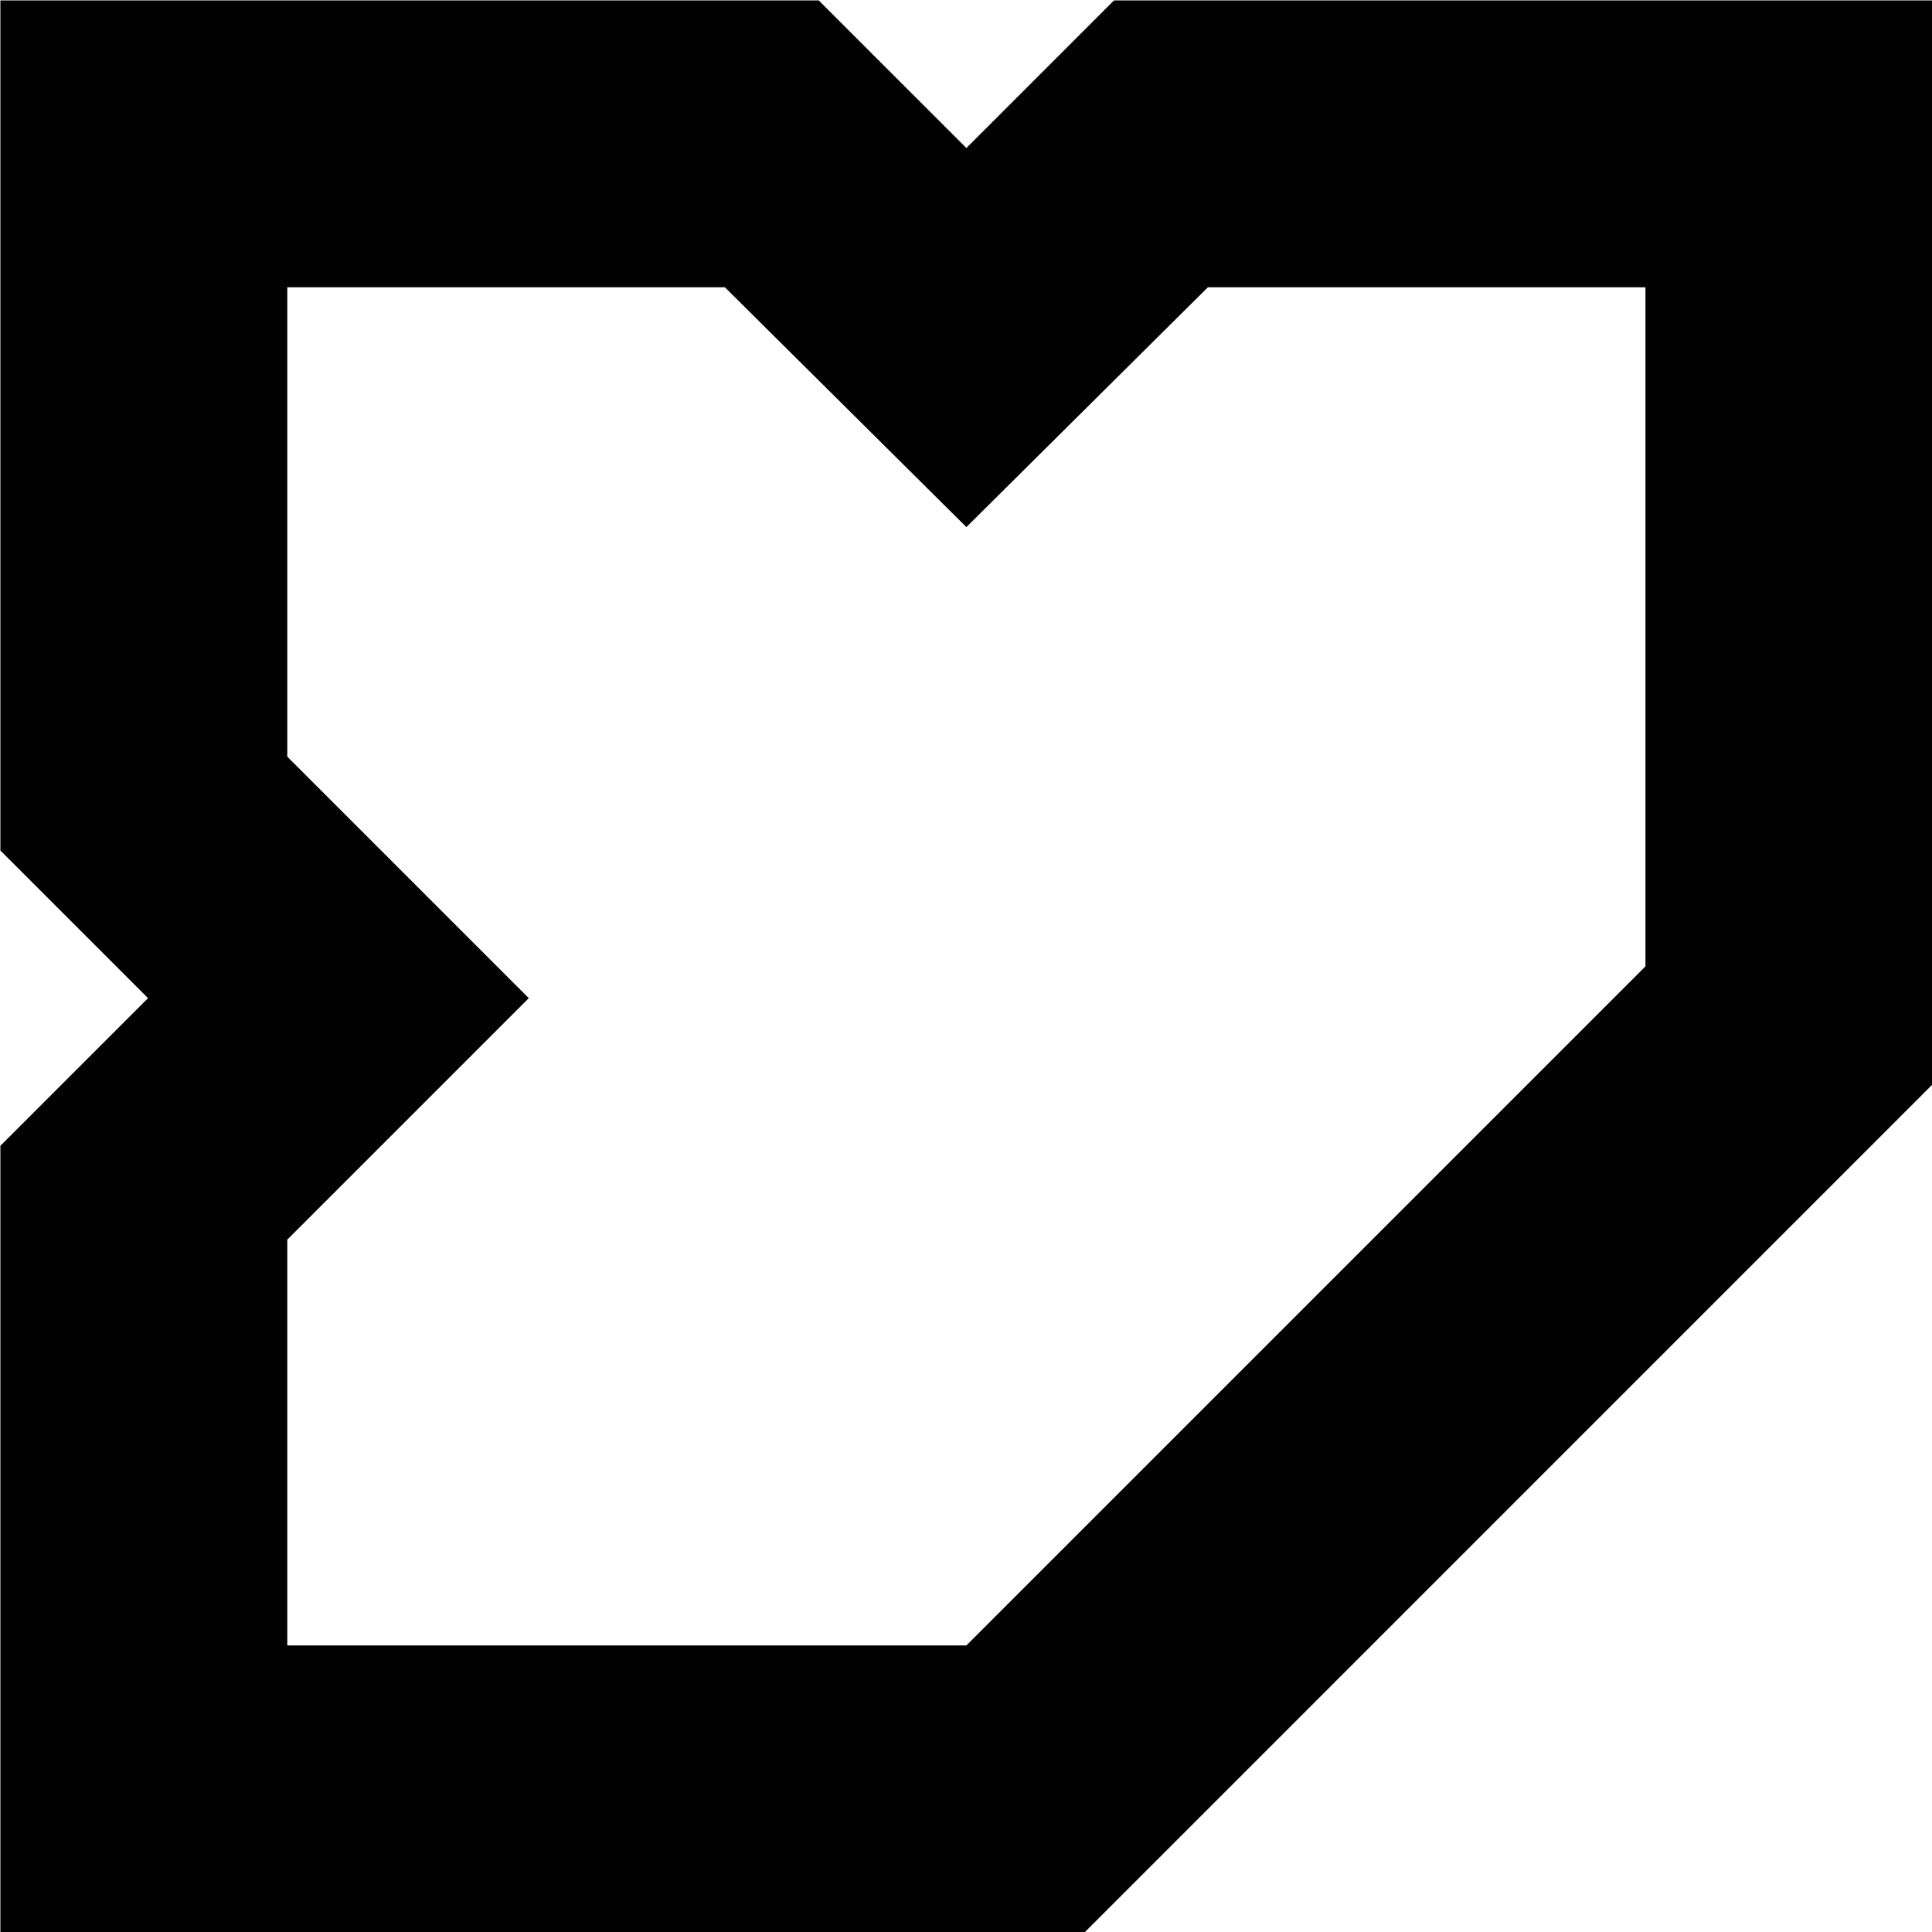 <svg xmlns="http://www.w3.org/2000/svg" x="0px"
	 y="0px" viewBox="0 0 500 500" style="enable-background:new 0 0 500 500;" xml:space="preserve">
<path fill="#010101" d="M288.31,0.1L250.1,38.31L211.88,0.1H0.1v220.01l38.21,38.21L0.1,296.53V500.1h280.59L500.1,280.68V0.1H288.31z
	 M425.84,250.1L250.1,425.84H74.35V320.82l62.5-62.5l-62.5-62.5V74.35H187.6l62.5,62.06l62.5-62.06h113.24V250.1z"/>
</svg>
